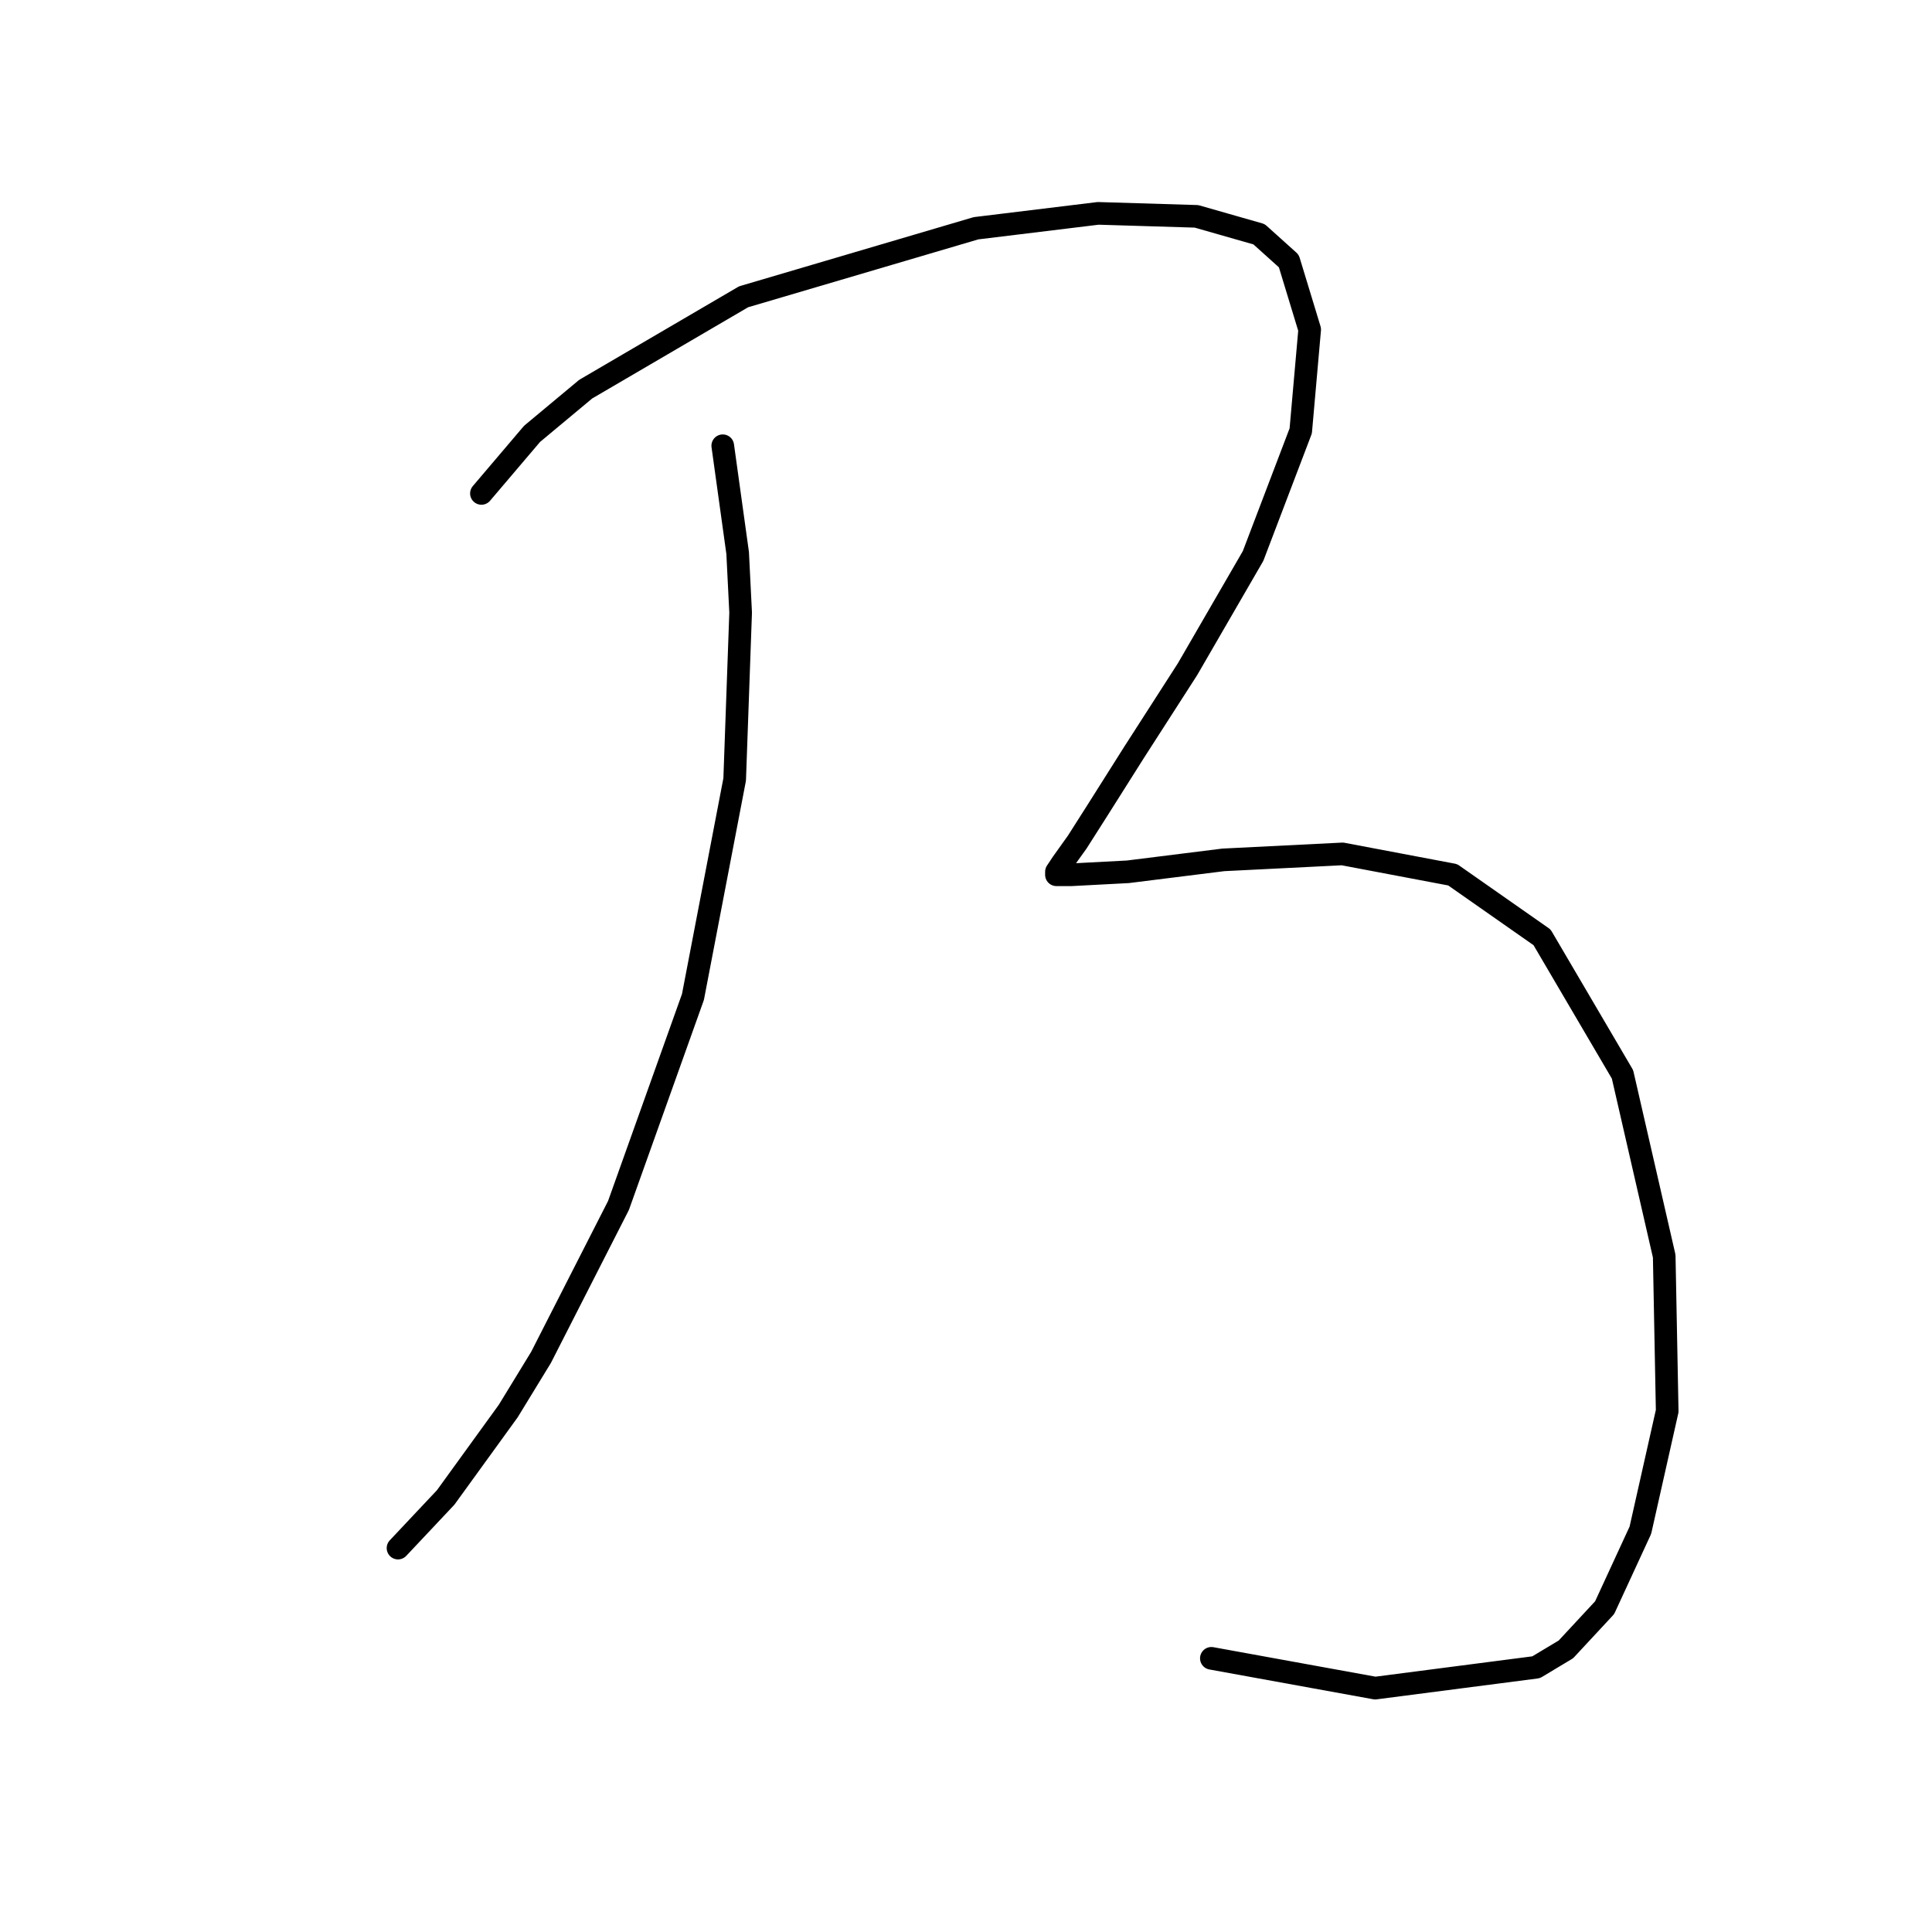 <?xml version="1.0" standalone="no"?>
    <svg width="256" height="256" xmlns="http://www.w3.org/2000/svg" version="1.1">
    <polyline stroke="black" stroke-width="3" stroke-linecap="round" fill="transparent" stroke-linejoin="round" points="95.769 59.064 97.743 73.276 98.138 81.172 97.348 103.279 91.821 132.097 81.952 159.731 71.688 179.865 67.345 186.971 59.055 198.419 52.739 205.13 52.739 205.13 " />
        <polyline stroke="black" stroke-width="3" stroke-linecap="round" fill="transparent" stroke-linejoin="round" points="63.792 65.381 70.504 57.485 77.609 51.564 98.532 39.326 129.325 30.246 145.51 28.272 158.538 28.667 166.828 31.036 170.776 34.589 173.539 43.668 172.355 57.091 166.039 73.671 157.354 88.672 150.248 99.726 145.51 107.227 142.747 111.569 140.773 114.333 139.984 115.517 139.984 115.912 141.957 115.912 149.458 115.517 162.091 113.938 177.882 113.148 192.488 115.912 204.331 124.202 214.99 142.361 220.517 166.442 220.912 186.971 217.359 202.761 212.622 213.026 207.49 218.552 203.542 220.921 182.224 223.684 160.512 219.737 160.512 219.737 " />
        </svg>